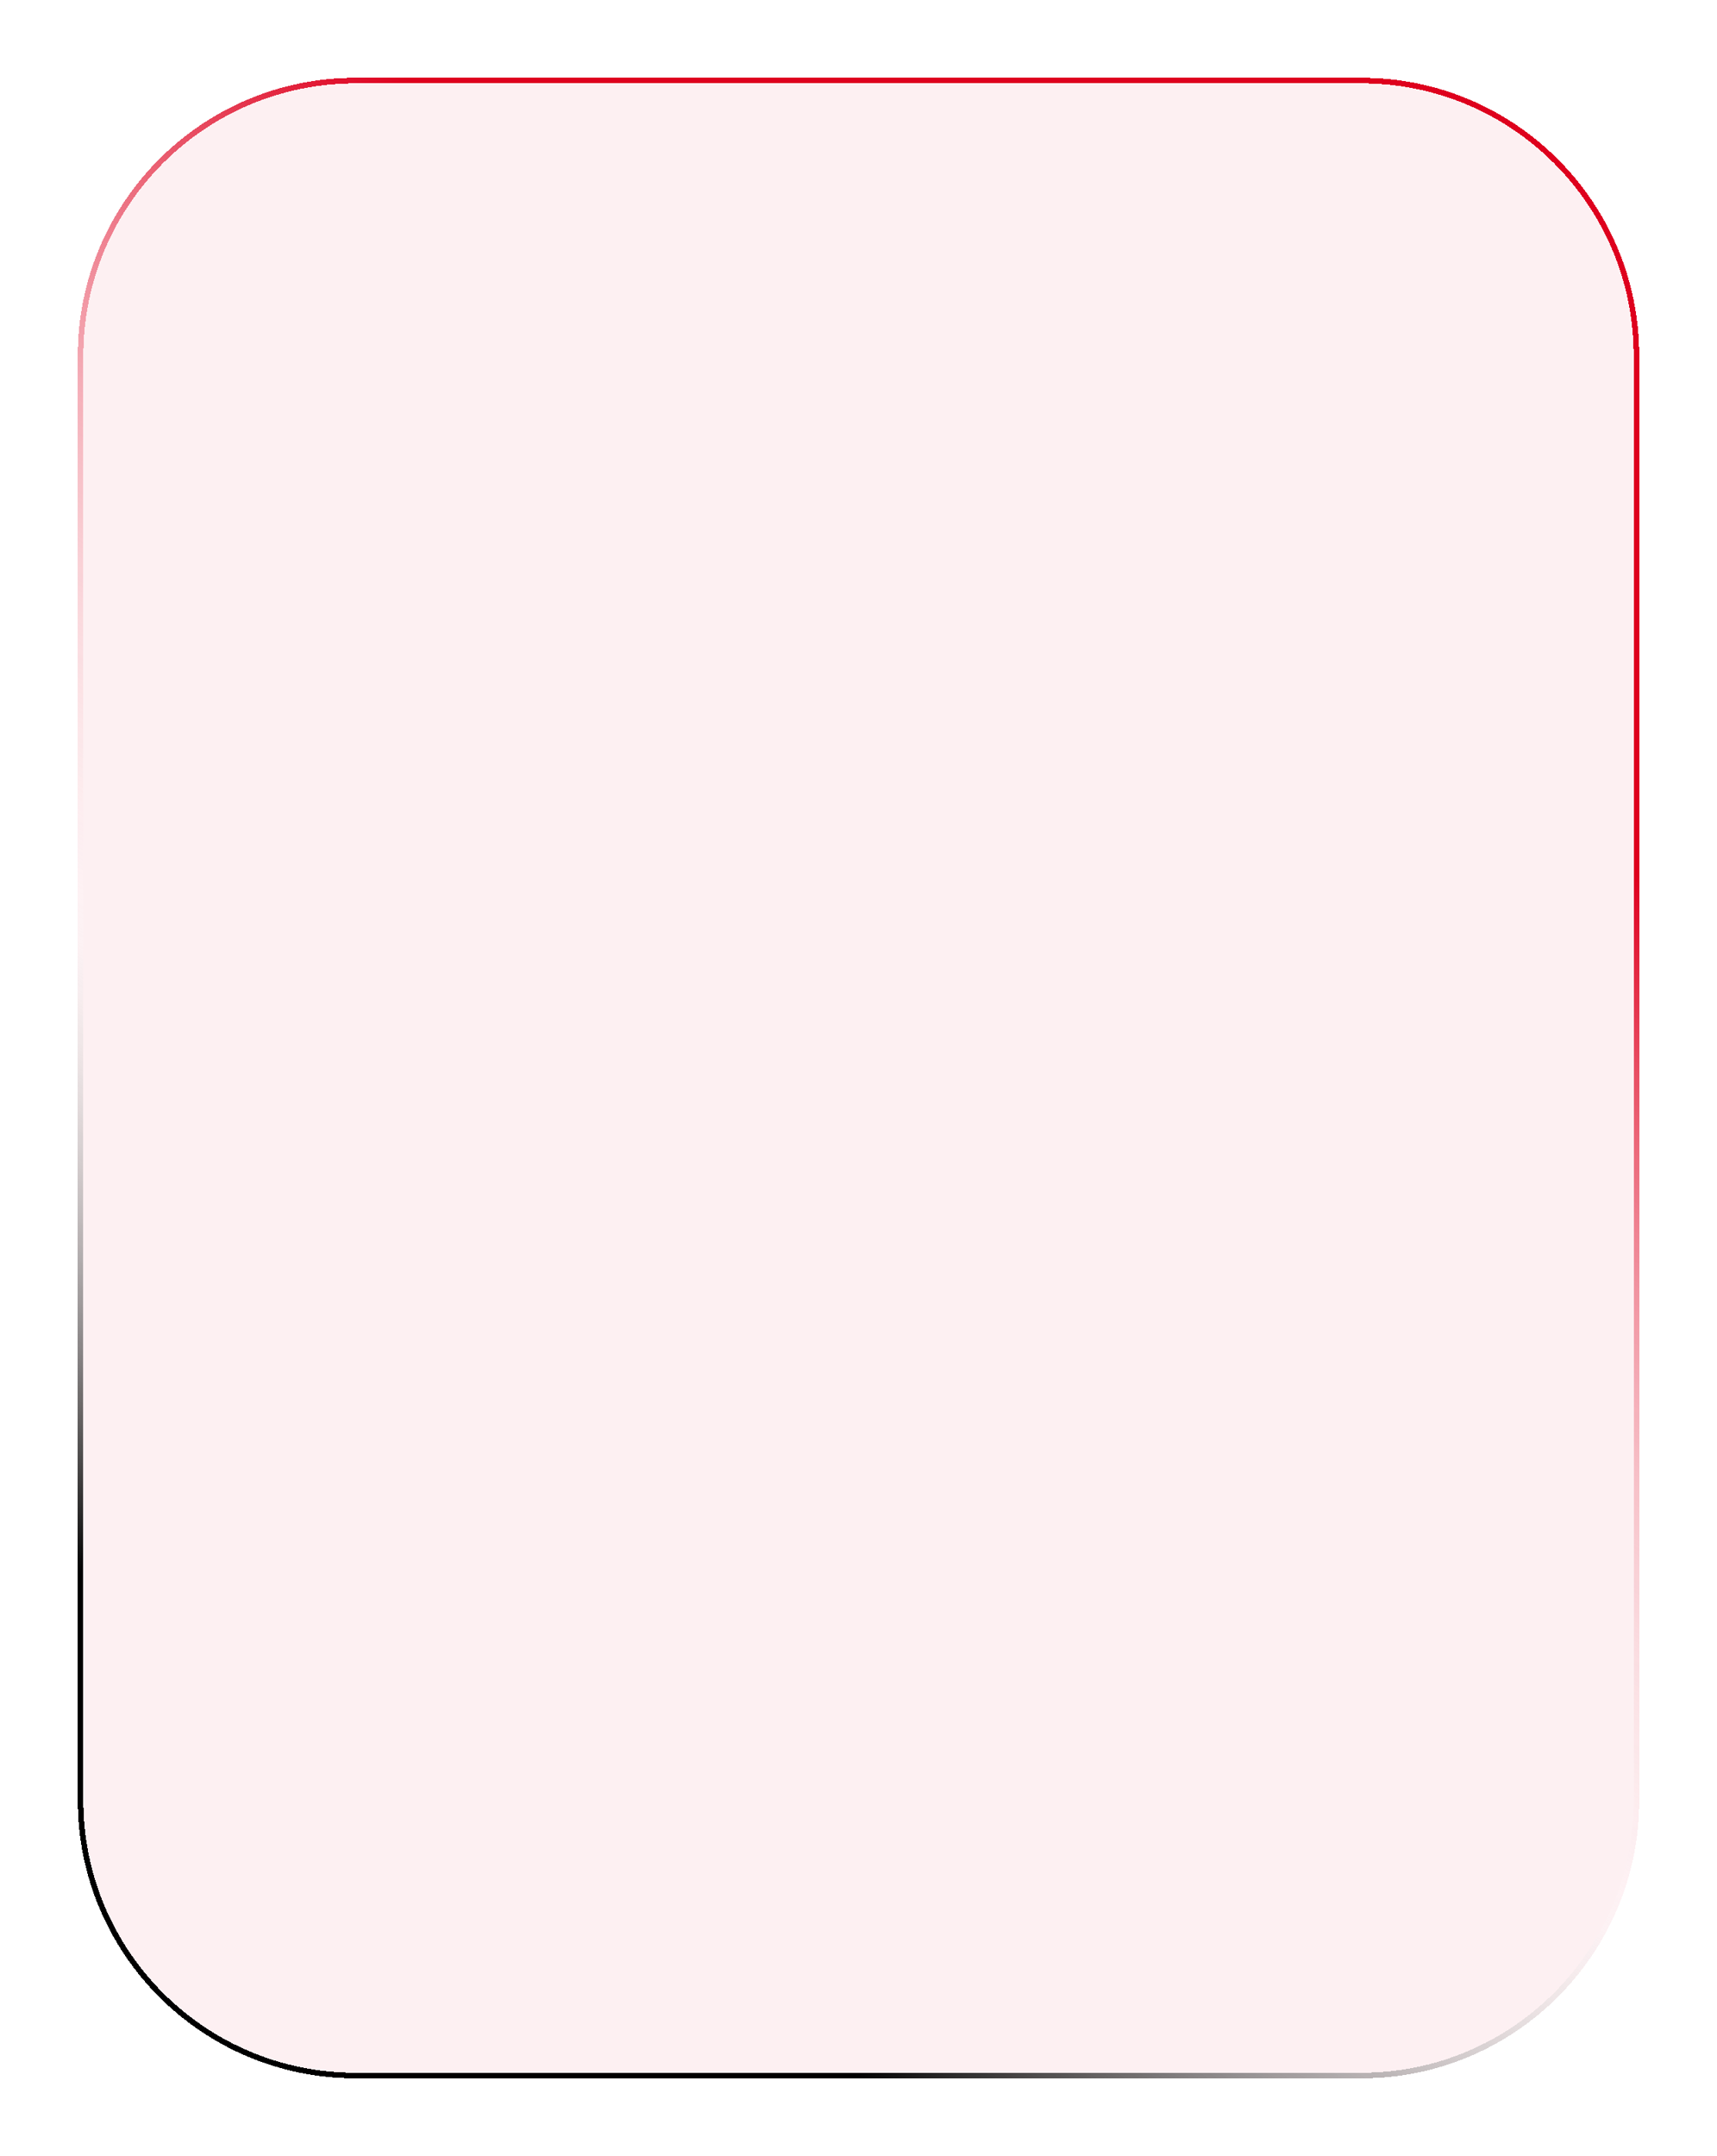 <svg width="309" height="388" fill="none" xmlns="http://www.w3.org/2000/svg"><g filter="url(#a)" shape-rendering="crispEdges"><path d="M14 64c0-27.614 22.386-50 50-50h181c27.614 0 50 22.386 50 50v260c0 27.614-22.386 50-50 50H64c-27.614 0-50-22.386-50-50V64Z" fill="#DA0C28" fill-opacity=".06"/><path d="M14.5 64c0-27.338 22.162-49.5 49.5-49.5h181c27.338 0 49.5 22.162 49.5 49.5v260c0 27.338-22.162 49.5-49.5 49.5H64c-27.338 0-49.5-22.162-49.5-49.5V64Z" stroke="url(#b)"/></g><defs><linearGradient id="b" x1="360" y1="56.5" x2="154.5" y2="374" gradientUnits="userSpaceOnUse"><stop offset=".318" stop-color="#DE001E"/><stop offset=".74" stop-color="#fff" stop-opacity=".15"/><stop offset="1"/></linearGradient><filter id="a" x="-16" y="-16" width="341" height="420" filterUnits="userSpaceOnUse" color-interpolation-filters="sRGB"><feFlood flood-opacity="0" result="BackgroundImageFix"/><feGaussianBlur in="BackgroundImageFix" stdDeviation="15"/><feComposite in2="SourceAlpha" operator="in" result="effect1_backgroundBlur_104_26"/><feColorMatrix in="SourceAlpha" values="0 0 0 0 0 0 0 0 0 0 0 0 0 0 0 0 0 0 127 0" result="hardAlpha"/><feOffset/><feGaussianBlur stdDeviation="7"/><feComposite in2="hardAlpha" operator="out"/><feColorMatrix values="0 0 0 0 0 0 0 0 0 0 0 0 0 0 0 0 0 0 0.7 0"/><feBlend in2="effect1_backgroundBlur_104_26" result="effect2_dropShadow_104_26"/><feBlend in="SourceGraphic" in2="effect2_dropShadow_104_26" result="shape"/></filter></defs></svg>